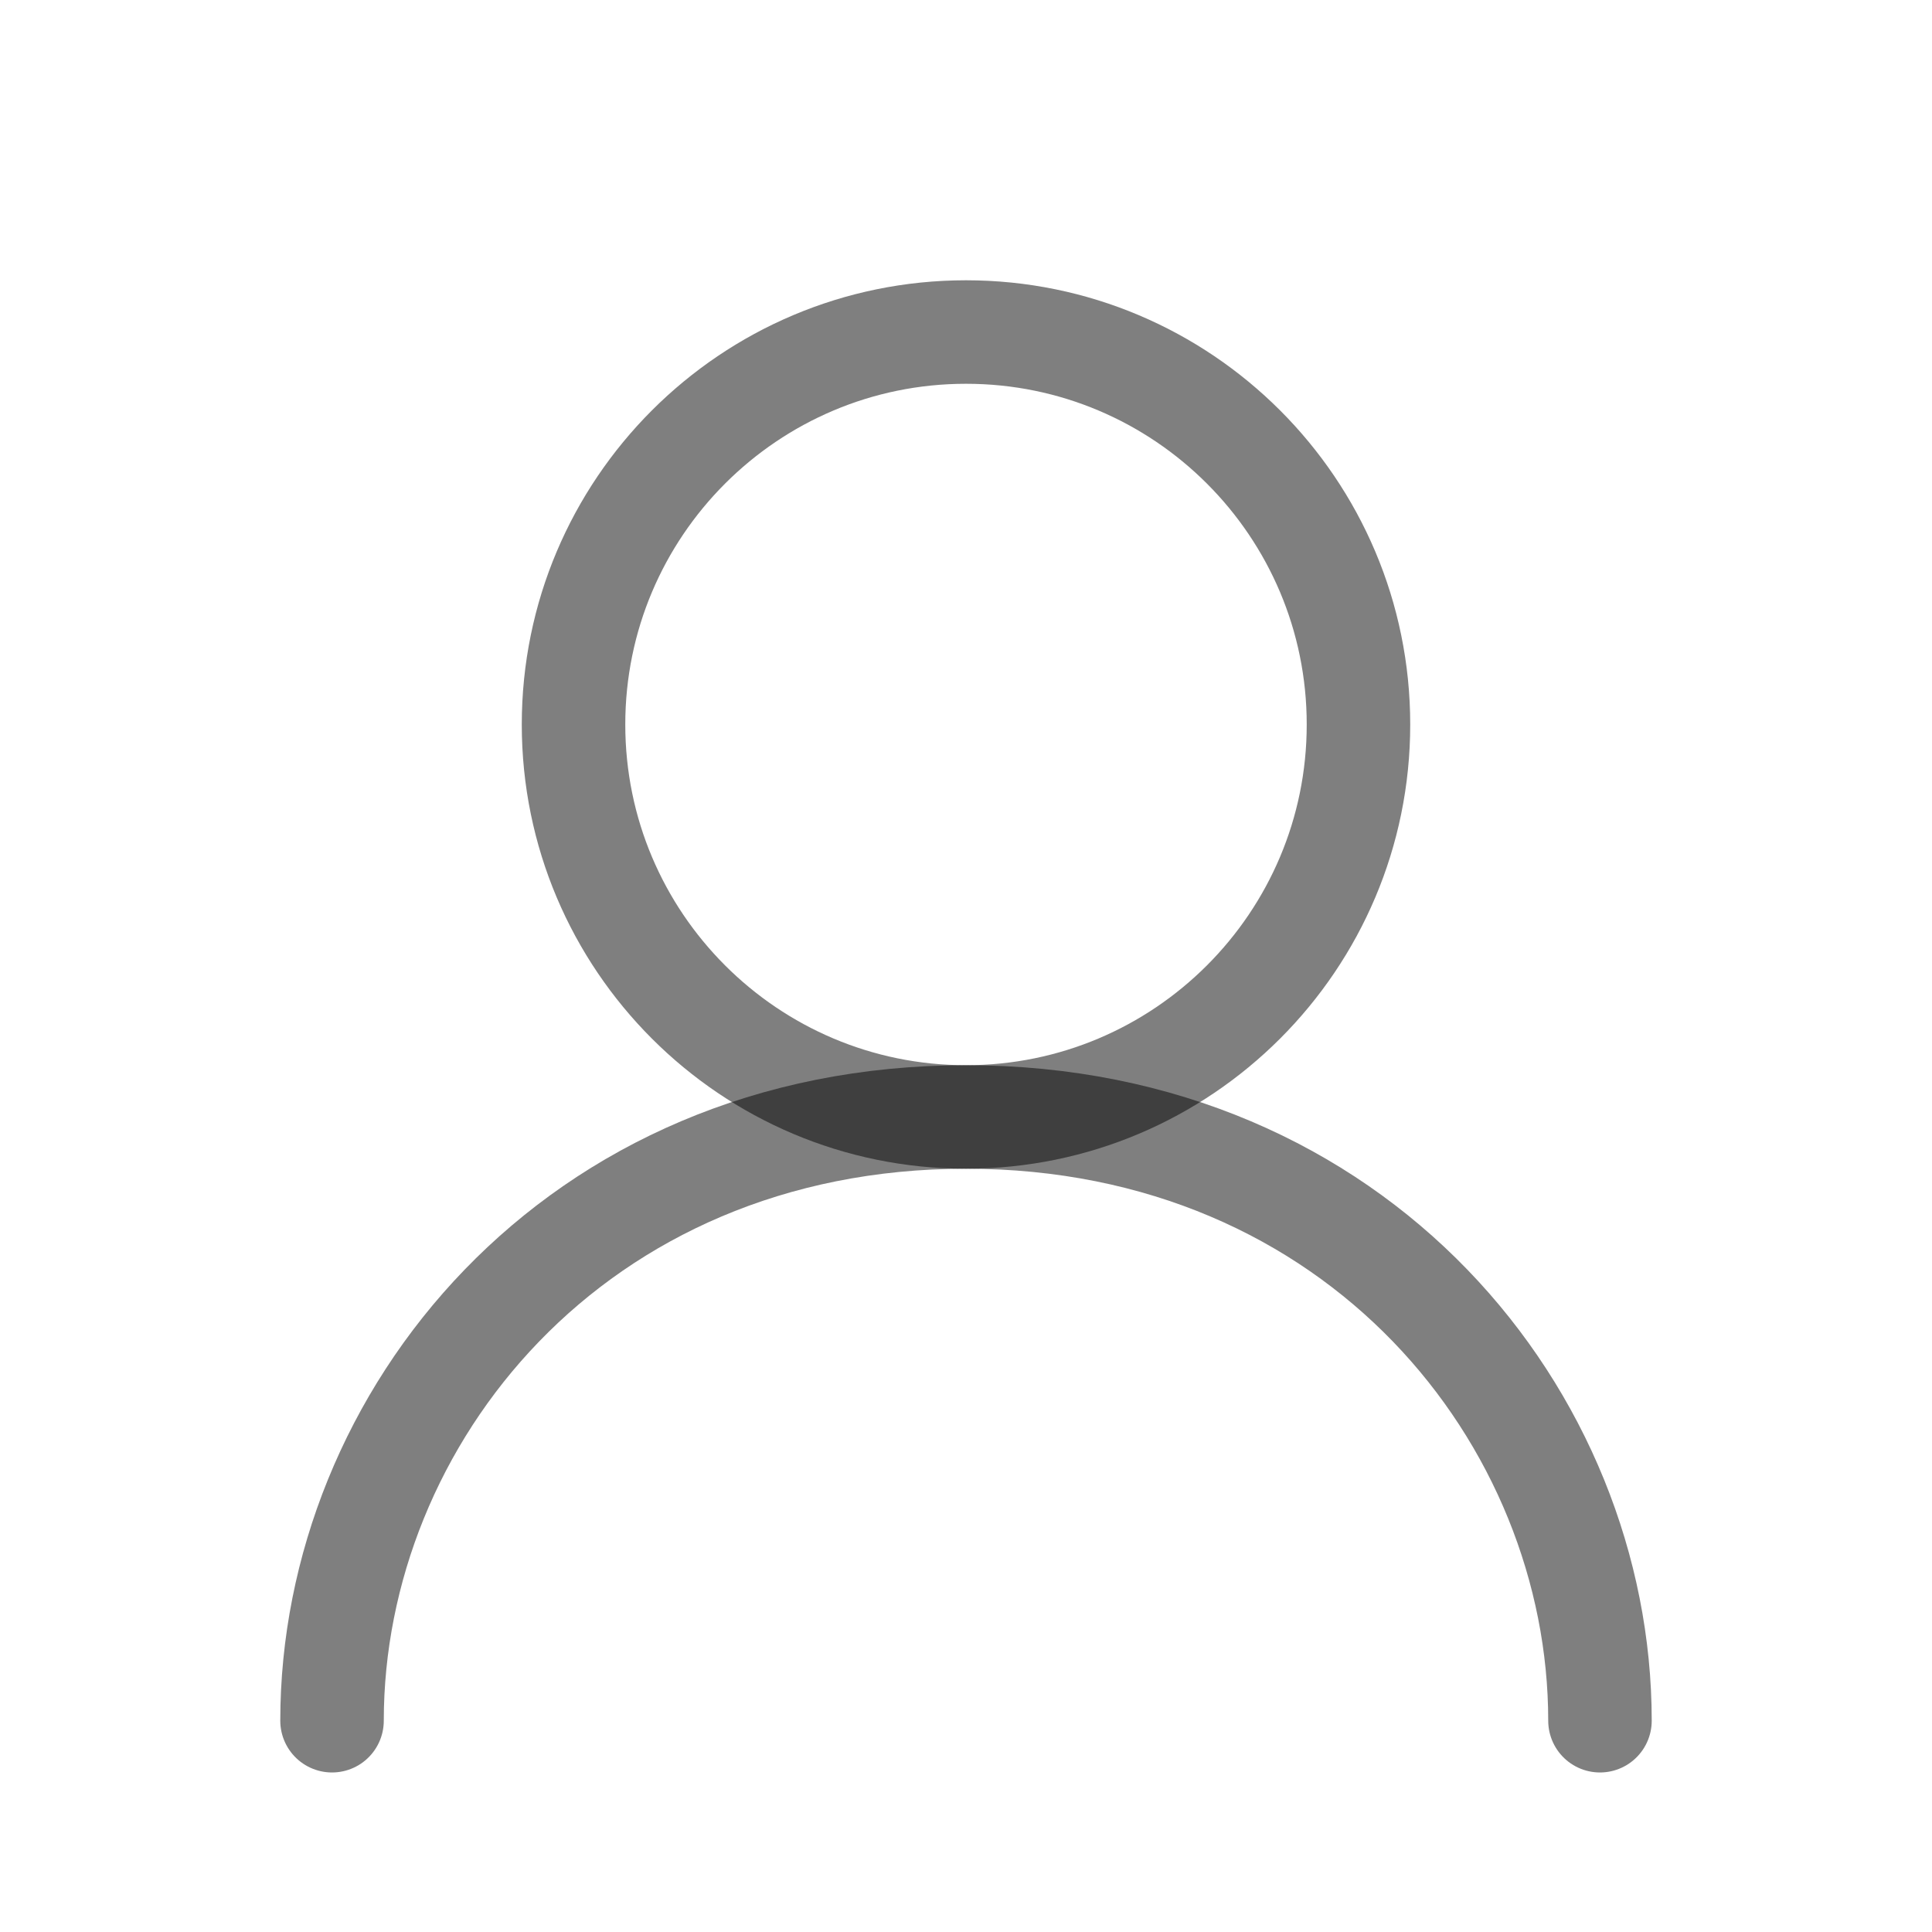 <svg width="28" height="28" viewBox="0 0 28 28" fill="none" xmlns="http://www.w3.org/2000/svg">
<path d="M14 16.188C17.141 16.188 19.688 13.641 19.688 10.5C19.688 7.359 17.141 4.812 14 4.812C10.859 4.812 8.312 7.359 8.312 10.5C8.312 13.641 10.859 16.188 14 16.188Z" stroke="black" stroke-opacity="0.5" stroke-width="1.5" stroke-linecap="round" stroke-linejoin="round"/>
<path d="M4.812 24.938C4.812 20.562 8.312 16.188 14 16.188C19.688 16.188 23.188 20.562 23.188 24.938" stroke="black" stroke-opacity="0.5" stroke-width="1.5" stroke-linecap="round" stroke-linejoin="round"/>
</svg>
